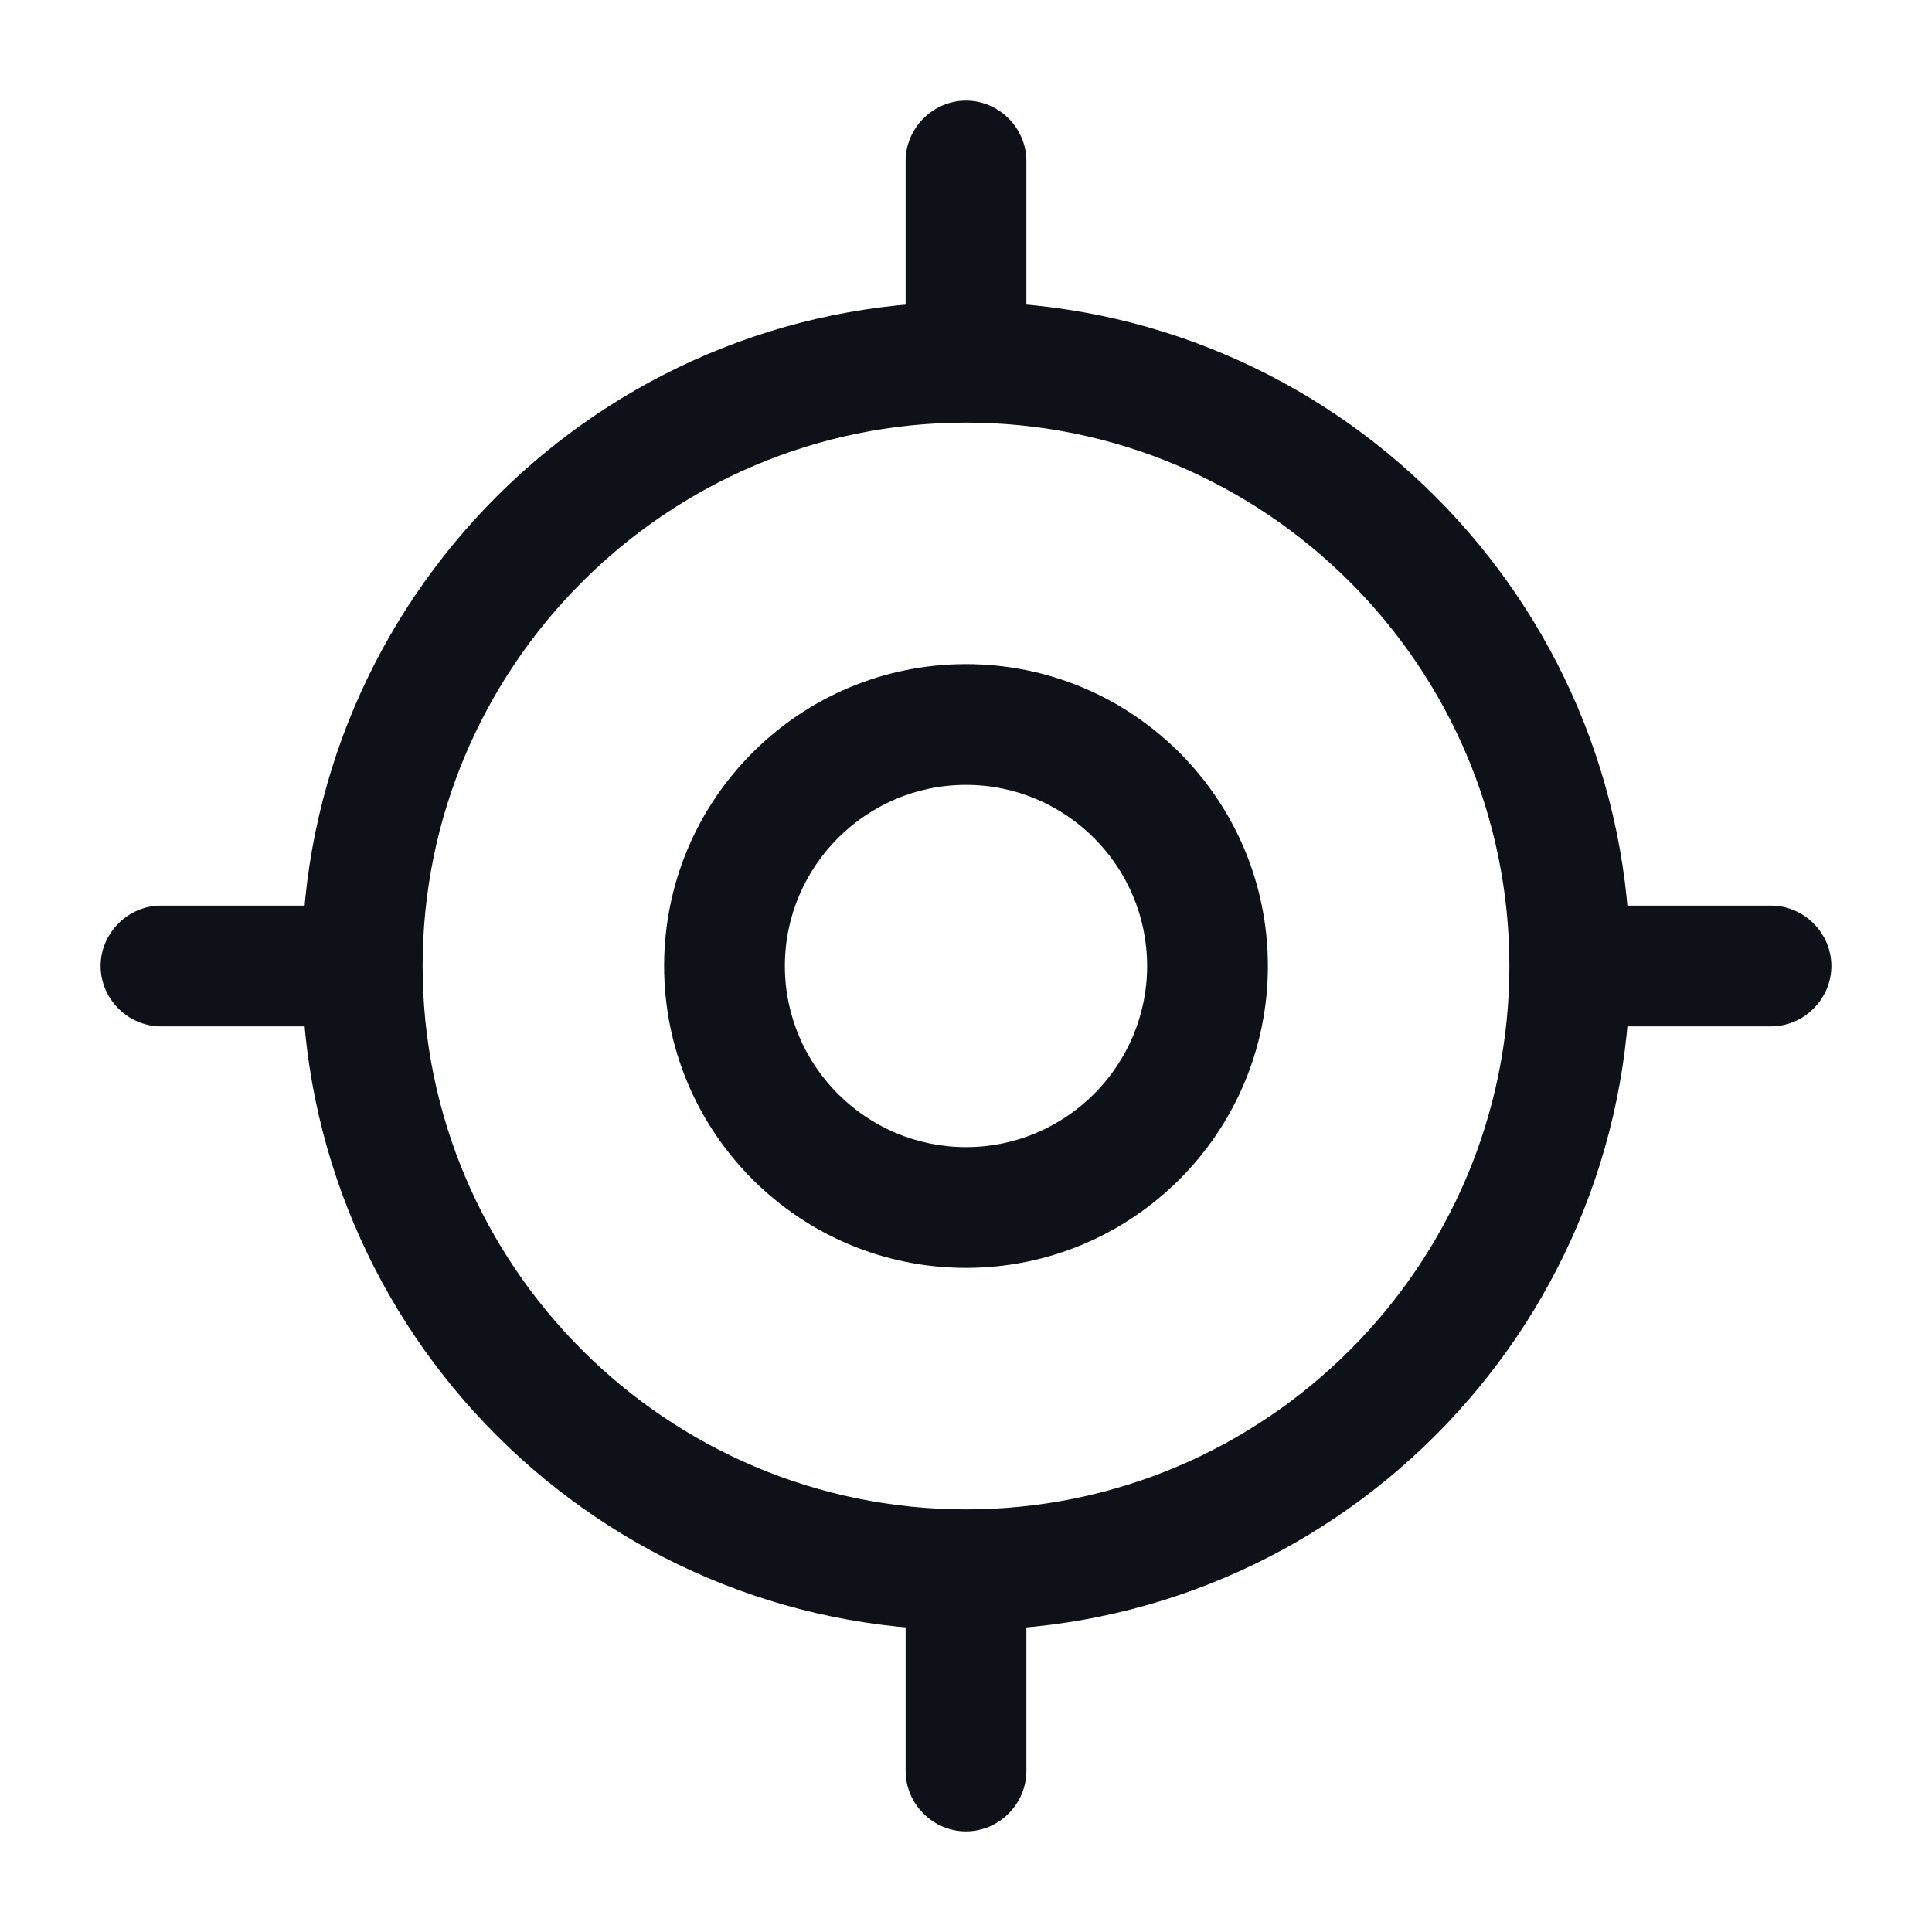 <svg width="24" height="24" viewBox="0 0 24 24" fill="none" xmlns="http://www.w3.org/2000/svg">
<path d="M12 20.25C7.45 20.25 3.75 16.55 3.75 12C3.75 7.45 7.45 3.75 12 3.75C16.55 3.75 20.25 7.45 20.25 12C20.25 16.55 16.55 20.25 12 20.25ZM12 5.25C8.28 5.25 5.25 8.28 5.25 12C5.25 15.72 8.28 18.75 12 18.75C15.72 18.75 18.75 15.72 18.75 12C18.75 8.28 15.72 5.25 12 5.25Z" fill="#0E1117"/>
<path d="M12 15.75C9.93 15.75 8.25 14.07 8.25 12C8.25 9.93 9.93 8.25 12 8.25C14.07 8.25 15.75 9.93 15.75 12C15.75 14.07 14.07 15.75 12 15.75ZM12 9.75C10.76 9.75 9.75 10.76 9.75 12C9.75 13.24 10.76 14.25 12 14.25C13.24 14.25 14.25 13.24 14.25 12C14.25 10.76 13.24 9.75 12 9.75Z" fill="#0E1117"/>
<path d="M12 4.75C11.59 4.75 11.25 4.41 11.25 4V2C11.25 1.59 11.59 1.25 12 1.25C12.41 1.25 12.75 1.59 12.75 2V4C12.75 4.41 12.41 4.75 12 4.75Z" fill="#0E1117"/>
<path d="M4 12.75H2C1.59 12.75 1.25 12.41 1.25 12C1.25 11.59 1.59 11.25 2 11.25H4C4.41 11.25 4.75 11.59 4.75 12C4.75 12.41 4.41 12.75 4 12.75Z" fill="#0E1117"/>
<path d="M12 22.75C11.59 22.75 11.25 22.41 11.25 22V20C11.25 19.59 11.59 19.25 12 19.25C12.41 19.25 12.75 19.59 12.75 20V22C12.75 22.41 12.41 22.75 12 22.75Z" fill="#0E1117"/>
<path d="M22 12.75H20C19.59 12.75 19.25 12.41 19.25 12C19.25 11.59 19.59 11.25 20 11.25H22C22.41 11.25 22.75 11.59 22.75 12C22.75 12.41 22.41 12.75 22 12.75Z" fill="#0E1117"/>
</svg>
